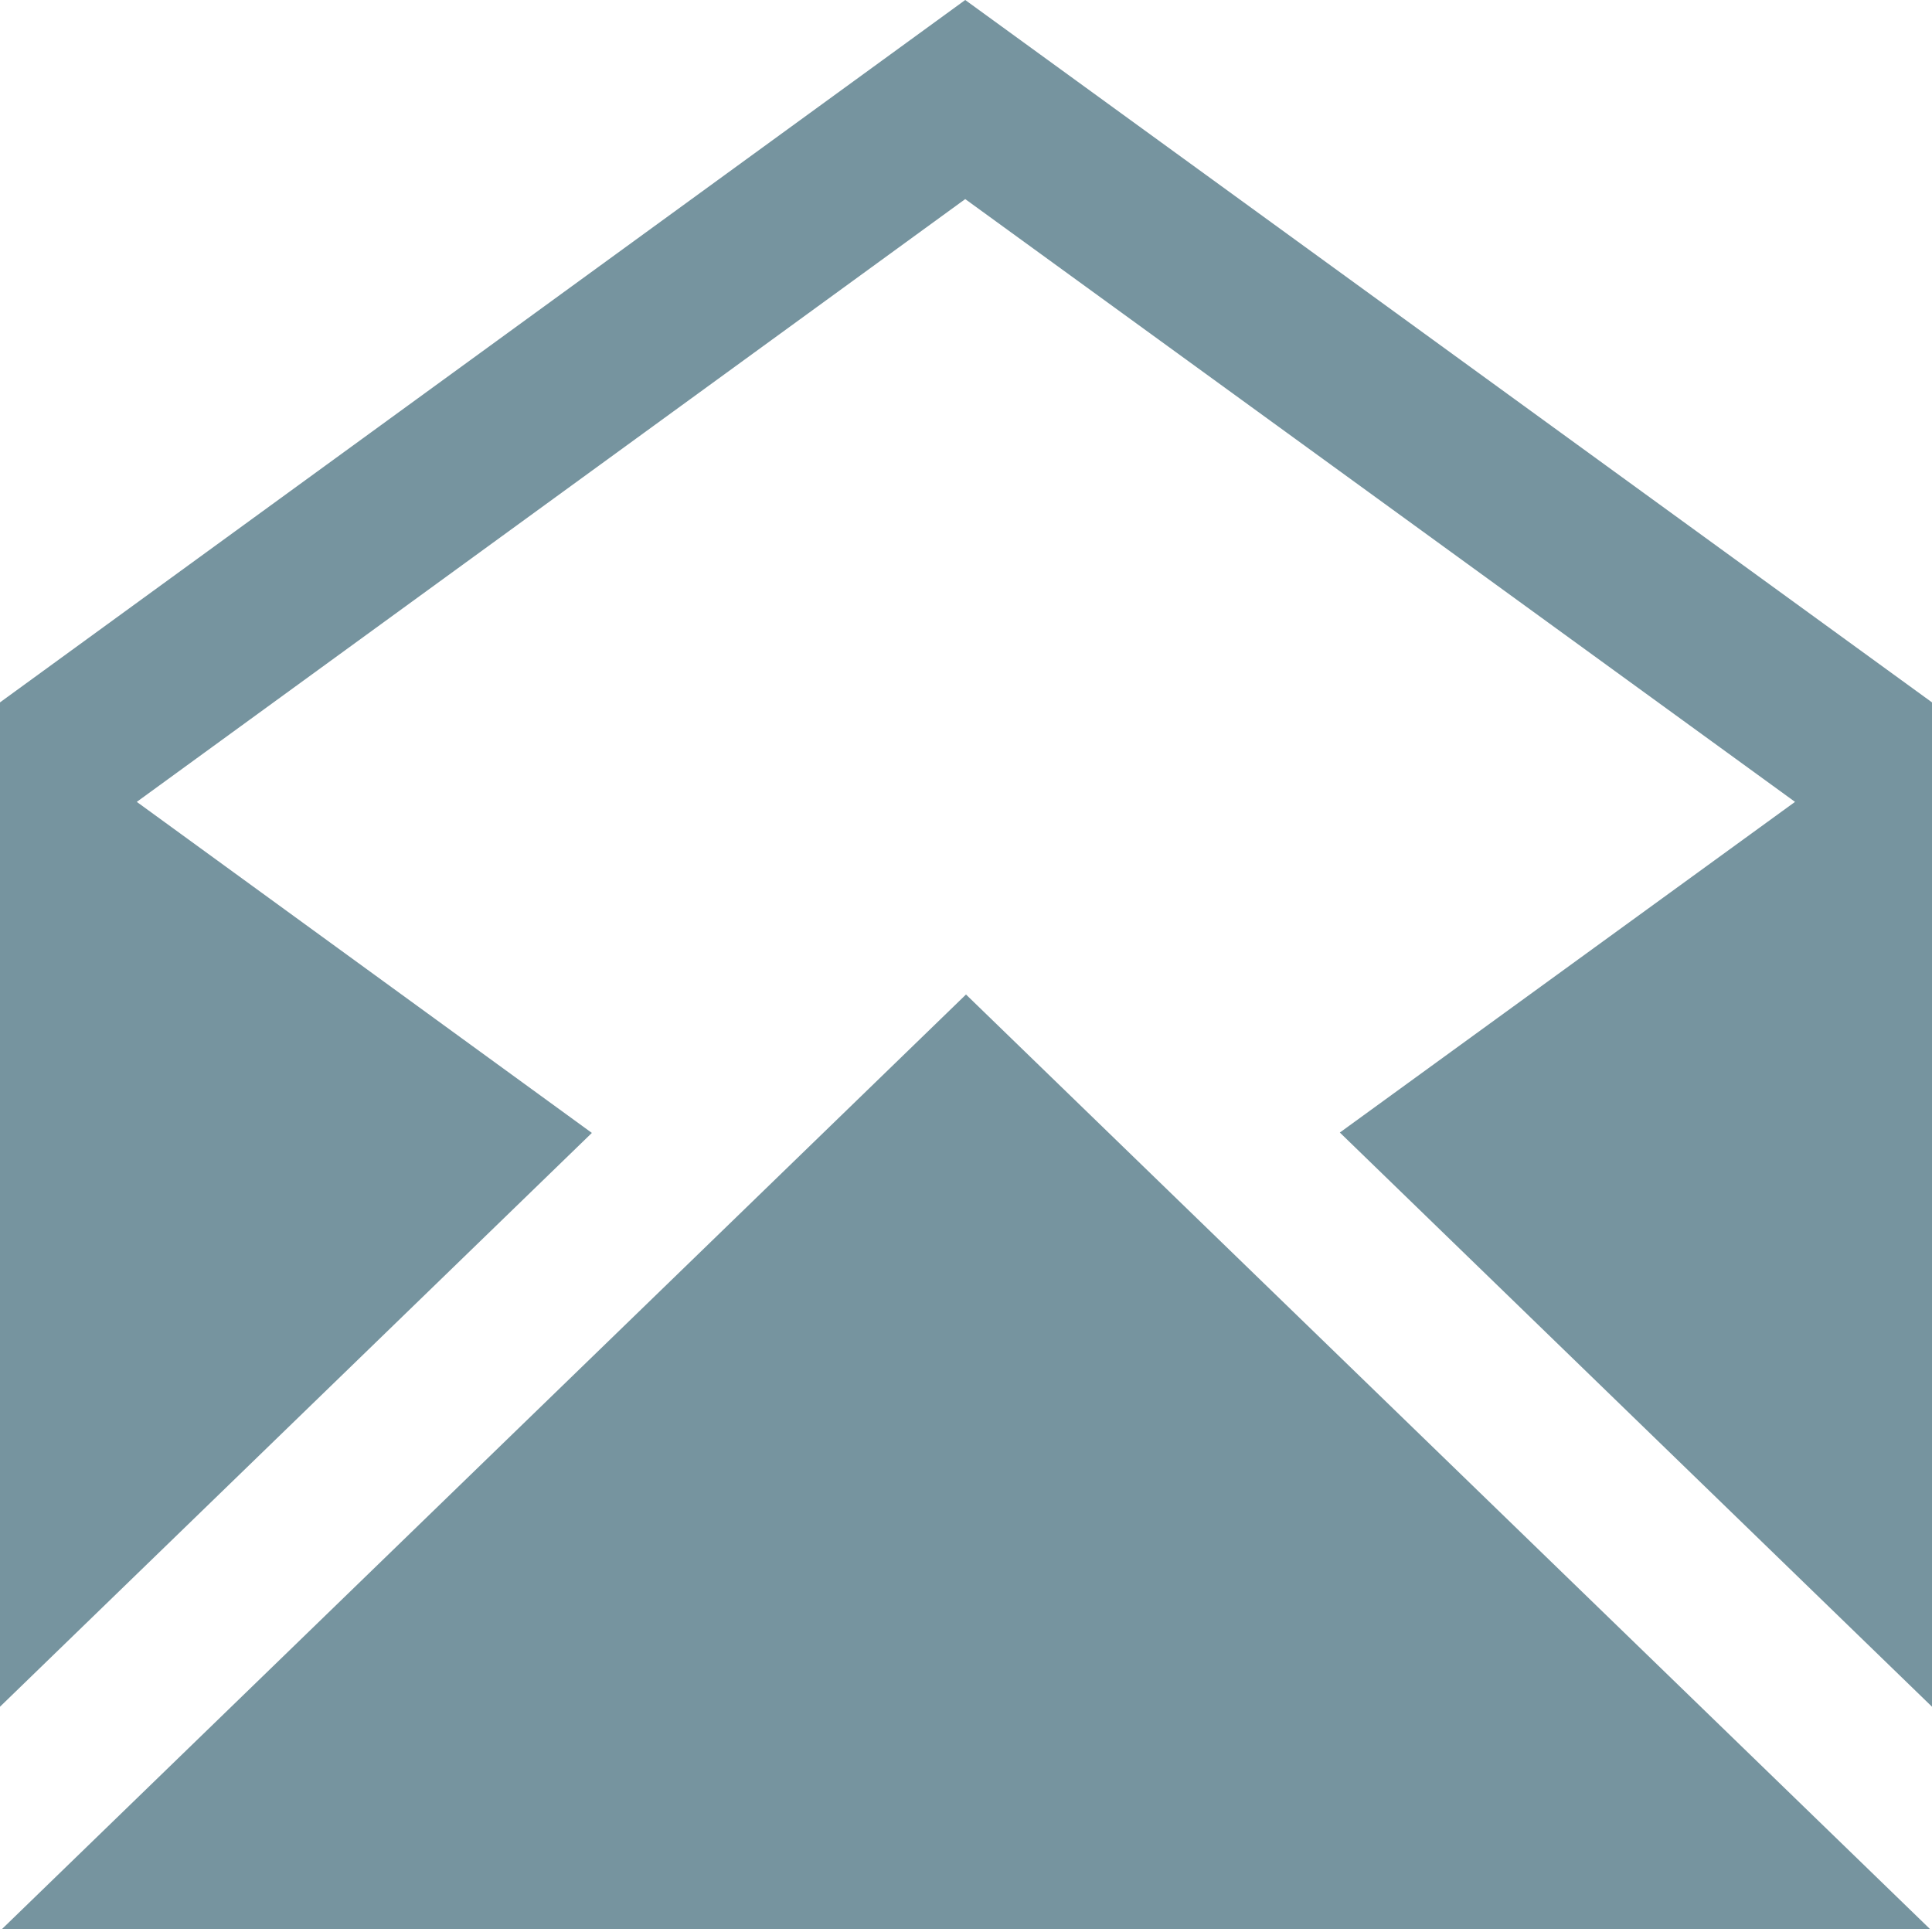 <svg width="20" height="20" viewBox="0 0 20 20" fill="none" xmlns="http://www.w3.org/2000/svg">
<path d="M0.022 19.968L10 10.295L19.978 19.968H0.022V19.968ZM9.992 0L0 7.271V17.668L6.127 11.728L1.416 8.301L9.992 2.061L18.582 8.301L13.87 11.724L20 17.668V7.271L9.992 0Z" fill="#76949F"/>
</svg>
